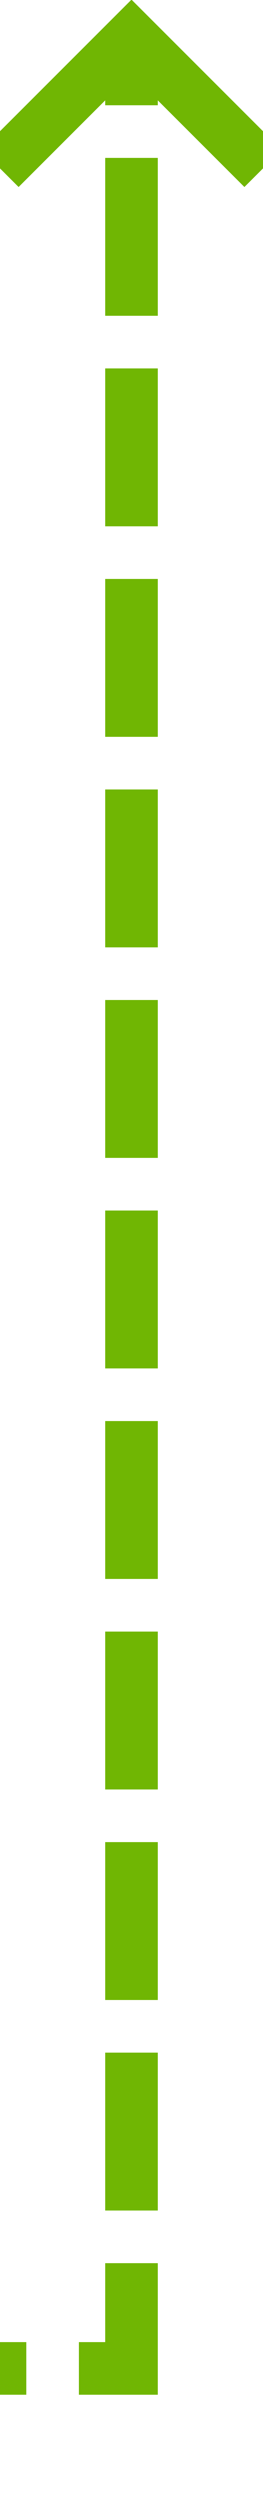 ﻿<?xml version="1.0" encoding="utf-8"?>
<svg version="1.1" xmlns:xlink="http://www.w3.org/1999/xlink" width="10px" height="95px" preserveAspectRatio="xMidYMin meet" viewBox="4532 961  8 95" xmlns="http://www.w3.org/2000/svg">
  <path d="M 3062 1051  L 4536 1051  L 4536 963  " stroke-width="2" stroke-dasharray="6,2" stroke="#70b603" fill="none" />
  <path d="M 4531.707 968.107  L 4536 963.814  L 4540.293 968.107  L 4541.707 966.693  L 4536.707 961.693  L 4536 960.986  L 4535.293 961.693  L 4530.293 966.693  L 4531.707 968.107  Z " fill-rule="nonzero" fill="#70b603" stroke="none" />
</svg>